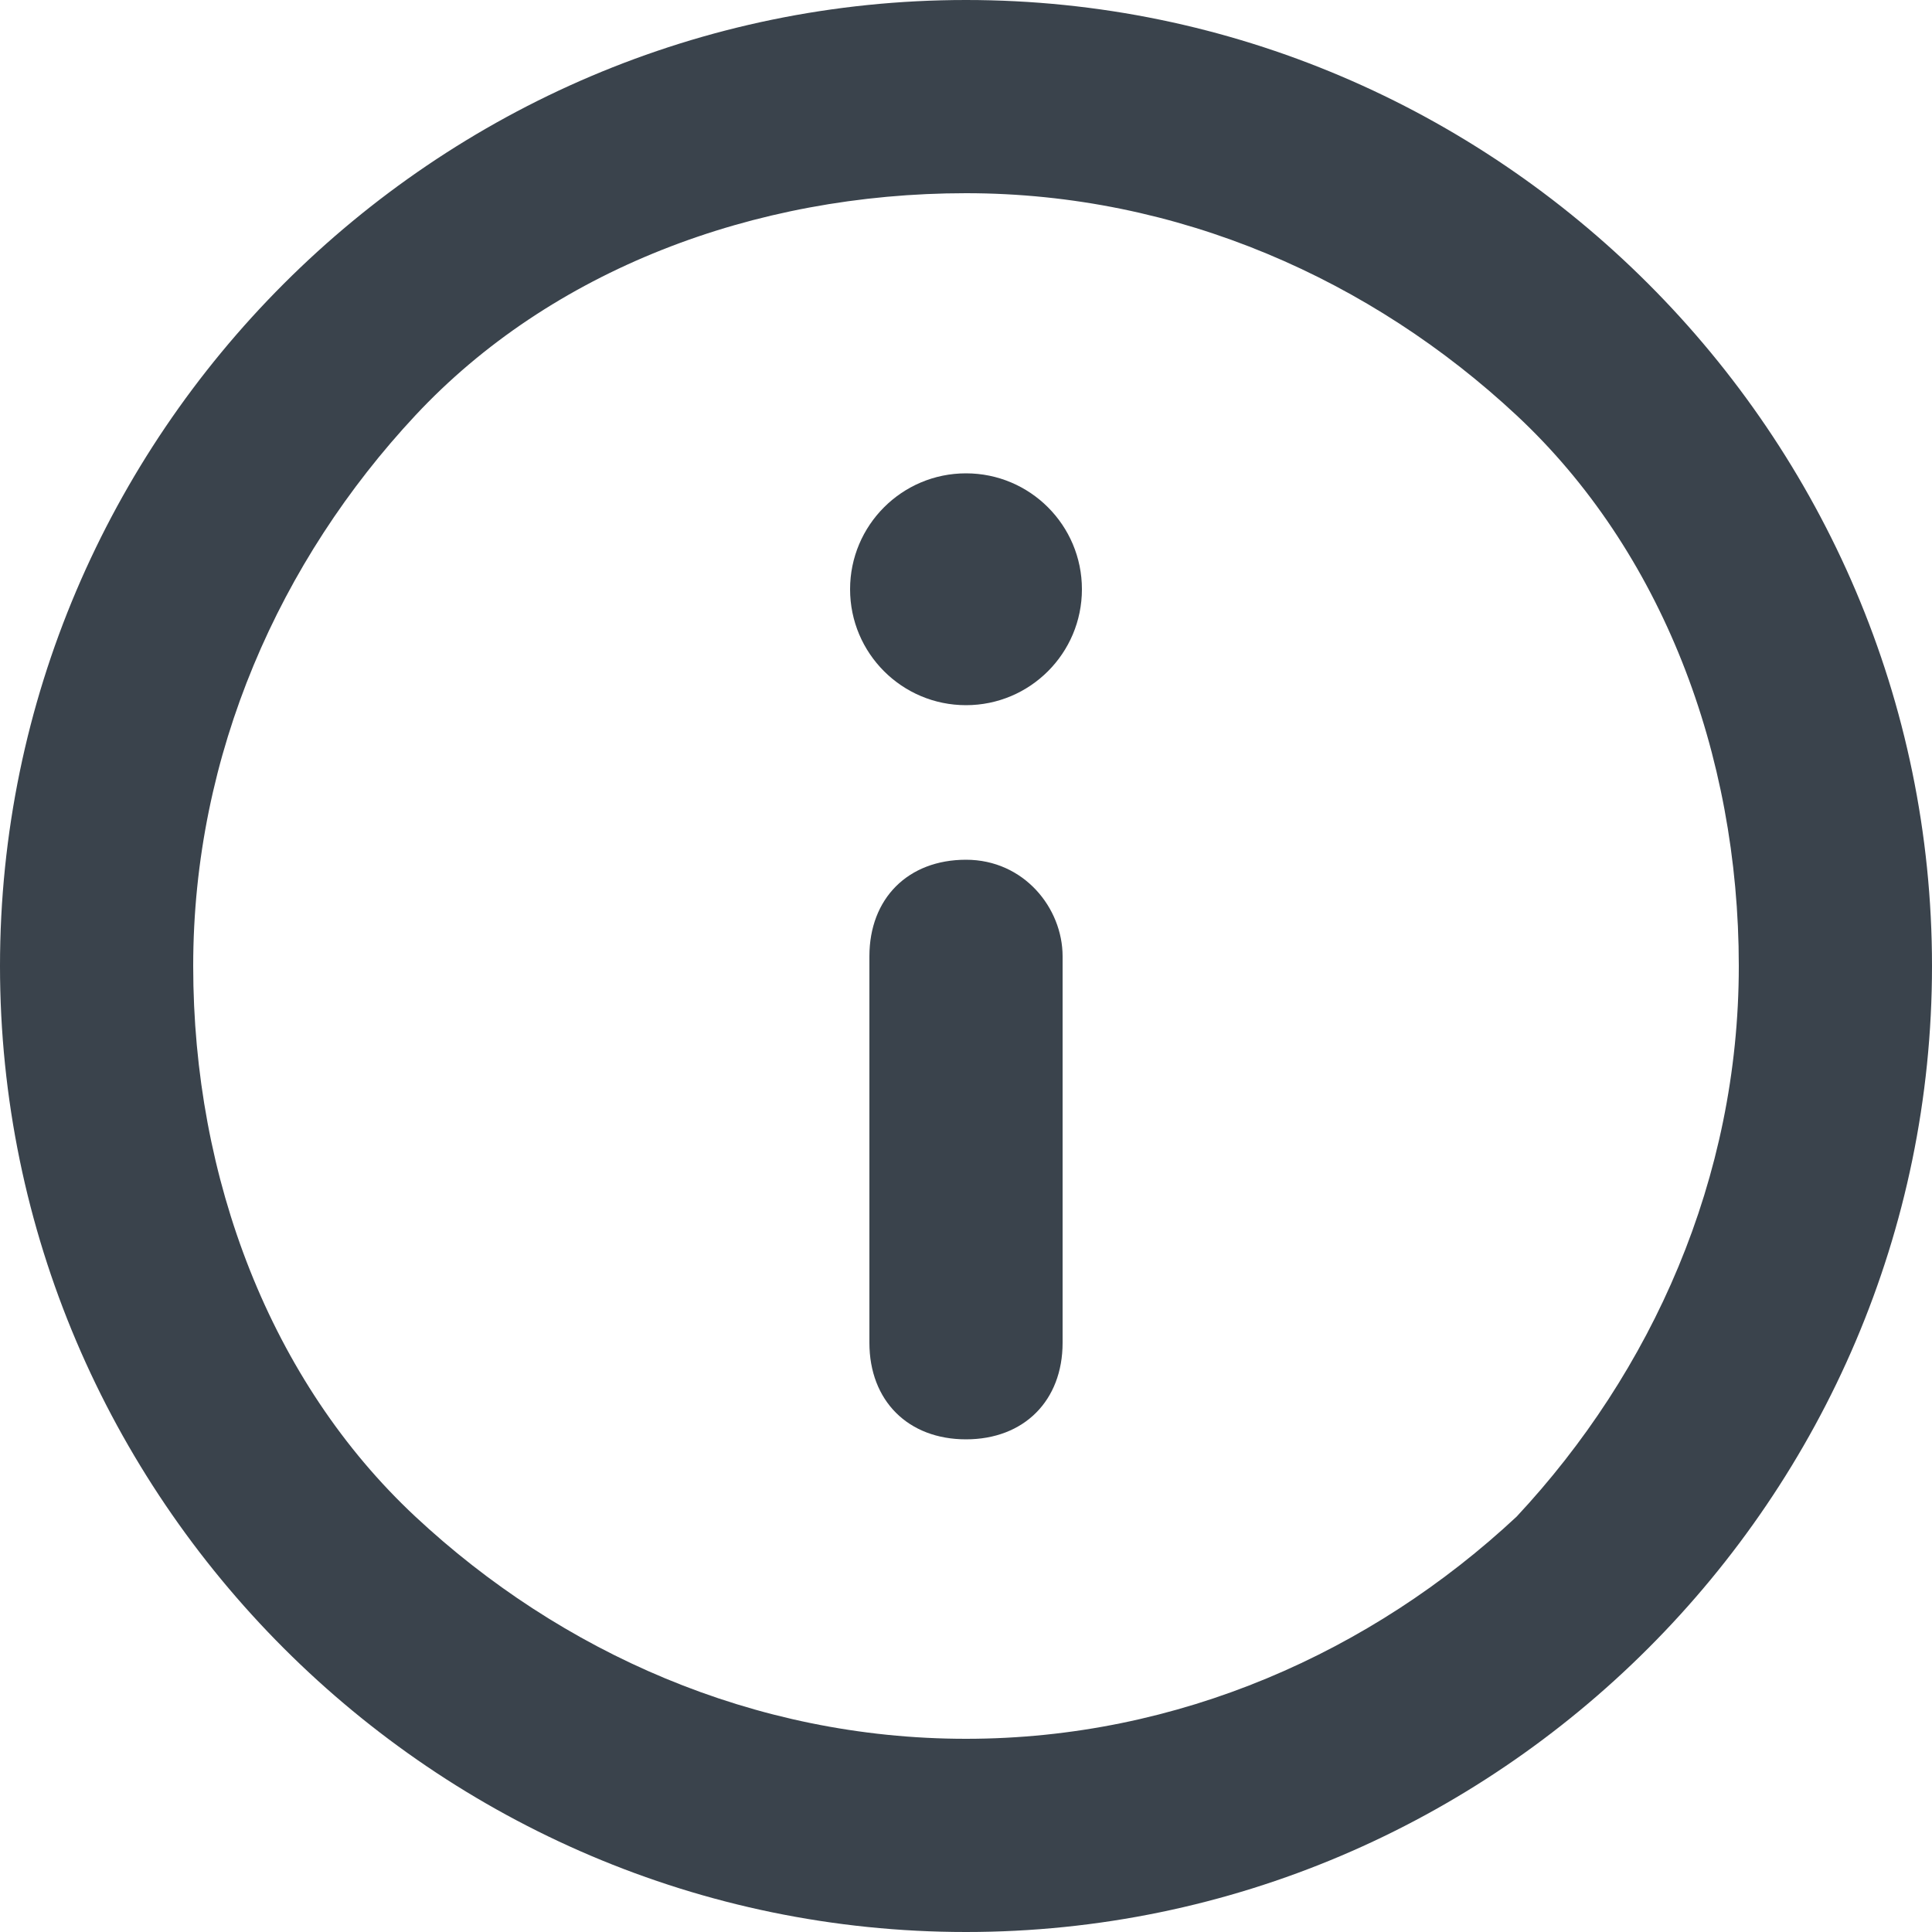 <?xml version="1.0" encoding="utf-8"?>
<!-- Generator: Adobe Illustrator 19.2.1, SVG Export Plug-In . SVG Version: 6.00 Build 0)  -->
<svg version="1.1" id="Calque_1" xmlns="http://www.w3.org/2000/svg" xmlns:xlink="http://www.w3.org/1999/xlink" x="0px" y="0px"
	 viewBox="0 0 20 20" style="enable-background:new 0 0 20 20;" xml:space="preserve">
<style type="text/css">
	.st0{fill:#3A434C;}
</style>
<path class="st0" d="M10,0C4.5,0,0,4.5,0,10s4.5,10,10,10s10-4.5,10-10S15.5,0,10,0z M15.7,15.7C14.2,17.1,12.2,18,10,18
	s-4.2-0.9-5.7-2.3S2,12.2,2,10s0.9-4.2,2.3-5.7S7.8,2,10,2s4.2,0.9,5.7,2.3S18,7.8,18,10S17.1,14.2,15.7,15.7z"/>
<path class="st0" d="M10,8.9c-0.6,0-1,0.4-1,1v4c0,0.6,0.4,1,1,1s1-0.4,1-1v-4C11,9.4,10.6,8.9,10,8.9z"/>
<circle class="st0" cx="10" cy="6.1" r="1.2"/>
</svg>
